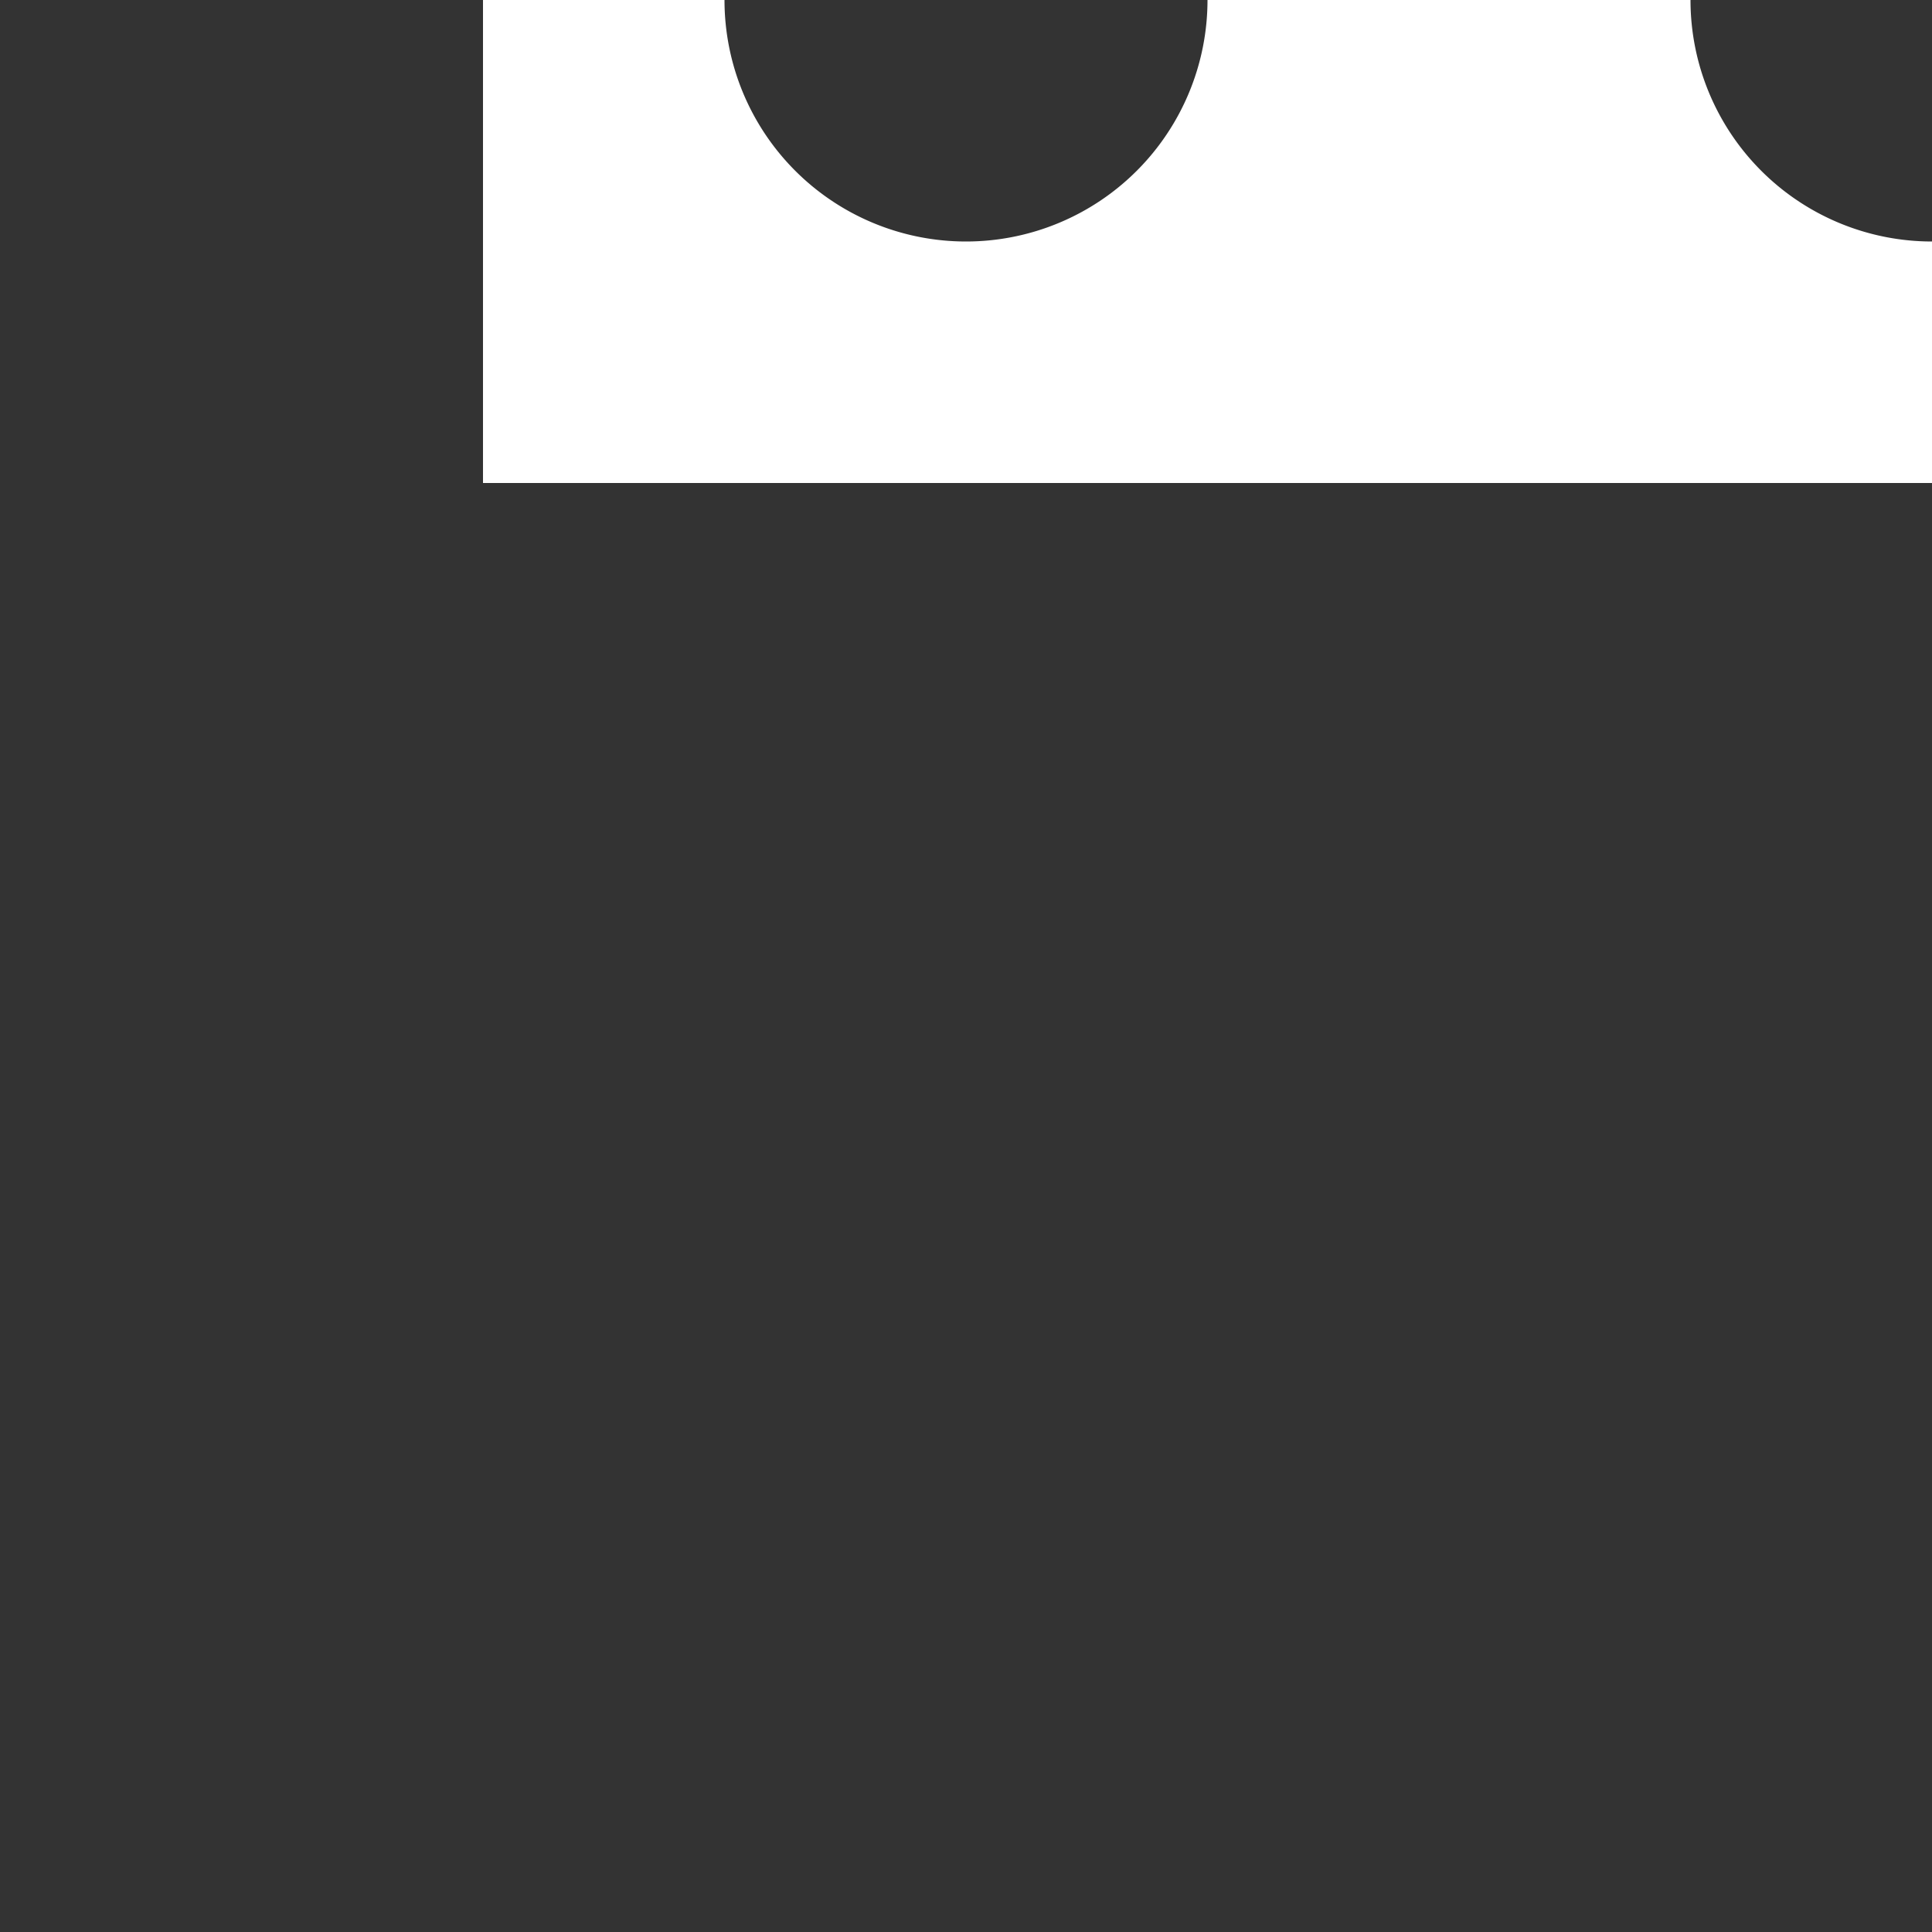 <svg version="1.1"
    width="60" height="60"
    xmlns="http://www.w3.org/2000/svg"
>
    <rect width="100%" height="100%" fill="#333333" stroke="none"/>
    <path
        d="
            M 15 15
            h 45
            v -7.5
            a 7.5 7.5 0 0 1 -7.5 -7.5
            h -15
            a 7.5 7.5 0 0 1 -15 0
            h -7.5
            Z
        "
        fill="white"
    />

    <g transform-origin="center" transform="rotate(90)">
        <path
            d="
                M 15 15
                h 45
                v -7.5
                a 7.5 7.5 0 0 1 -7.5 -7.5
                h -15
                a 7.5 7.5 0 0 1 -15 0
                h -7.5
                Z
            "
            fill="white"
        />
    </g>

    <g transform-origin="center" transform="rotate(180)">
        <path
            d="
                M 15 15
                h 45
                v -7.5
                a 7.5 7.5 0 0 1 -7.5 -7.5
                h -15
                a 7.5 7.5 0 0 1 -15 0
                h -7.5
                Z
            "
            fill="white"
        />
    </g>

    <g transform-origin="center" transform="rotate(270)">
        <path
            d="
                M 15 15
                h 45
                v -7.5
                a 7.5 7.5 0 0 1 -7.5 -7.5
                h -15
                a 7.5 7.5 0 0 1 -15 0
                h -7.5
                Z
            "
            fill="white"
        />
    </g>
</svg>
